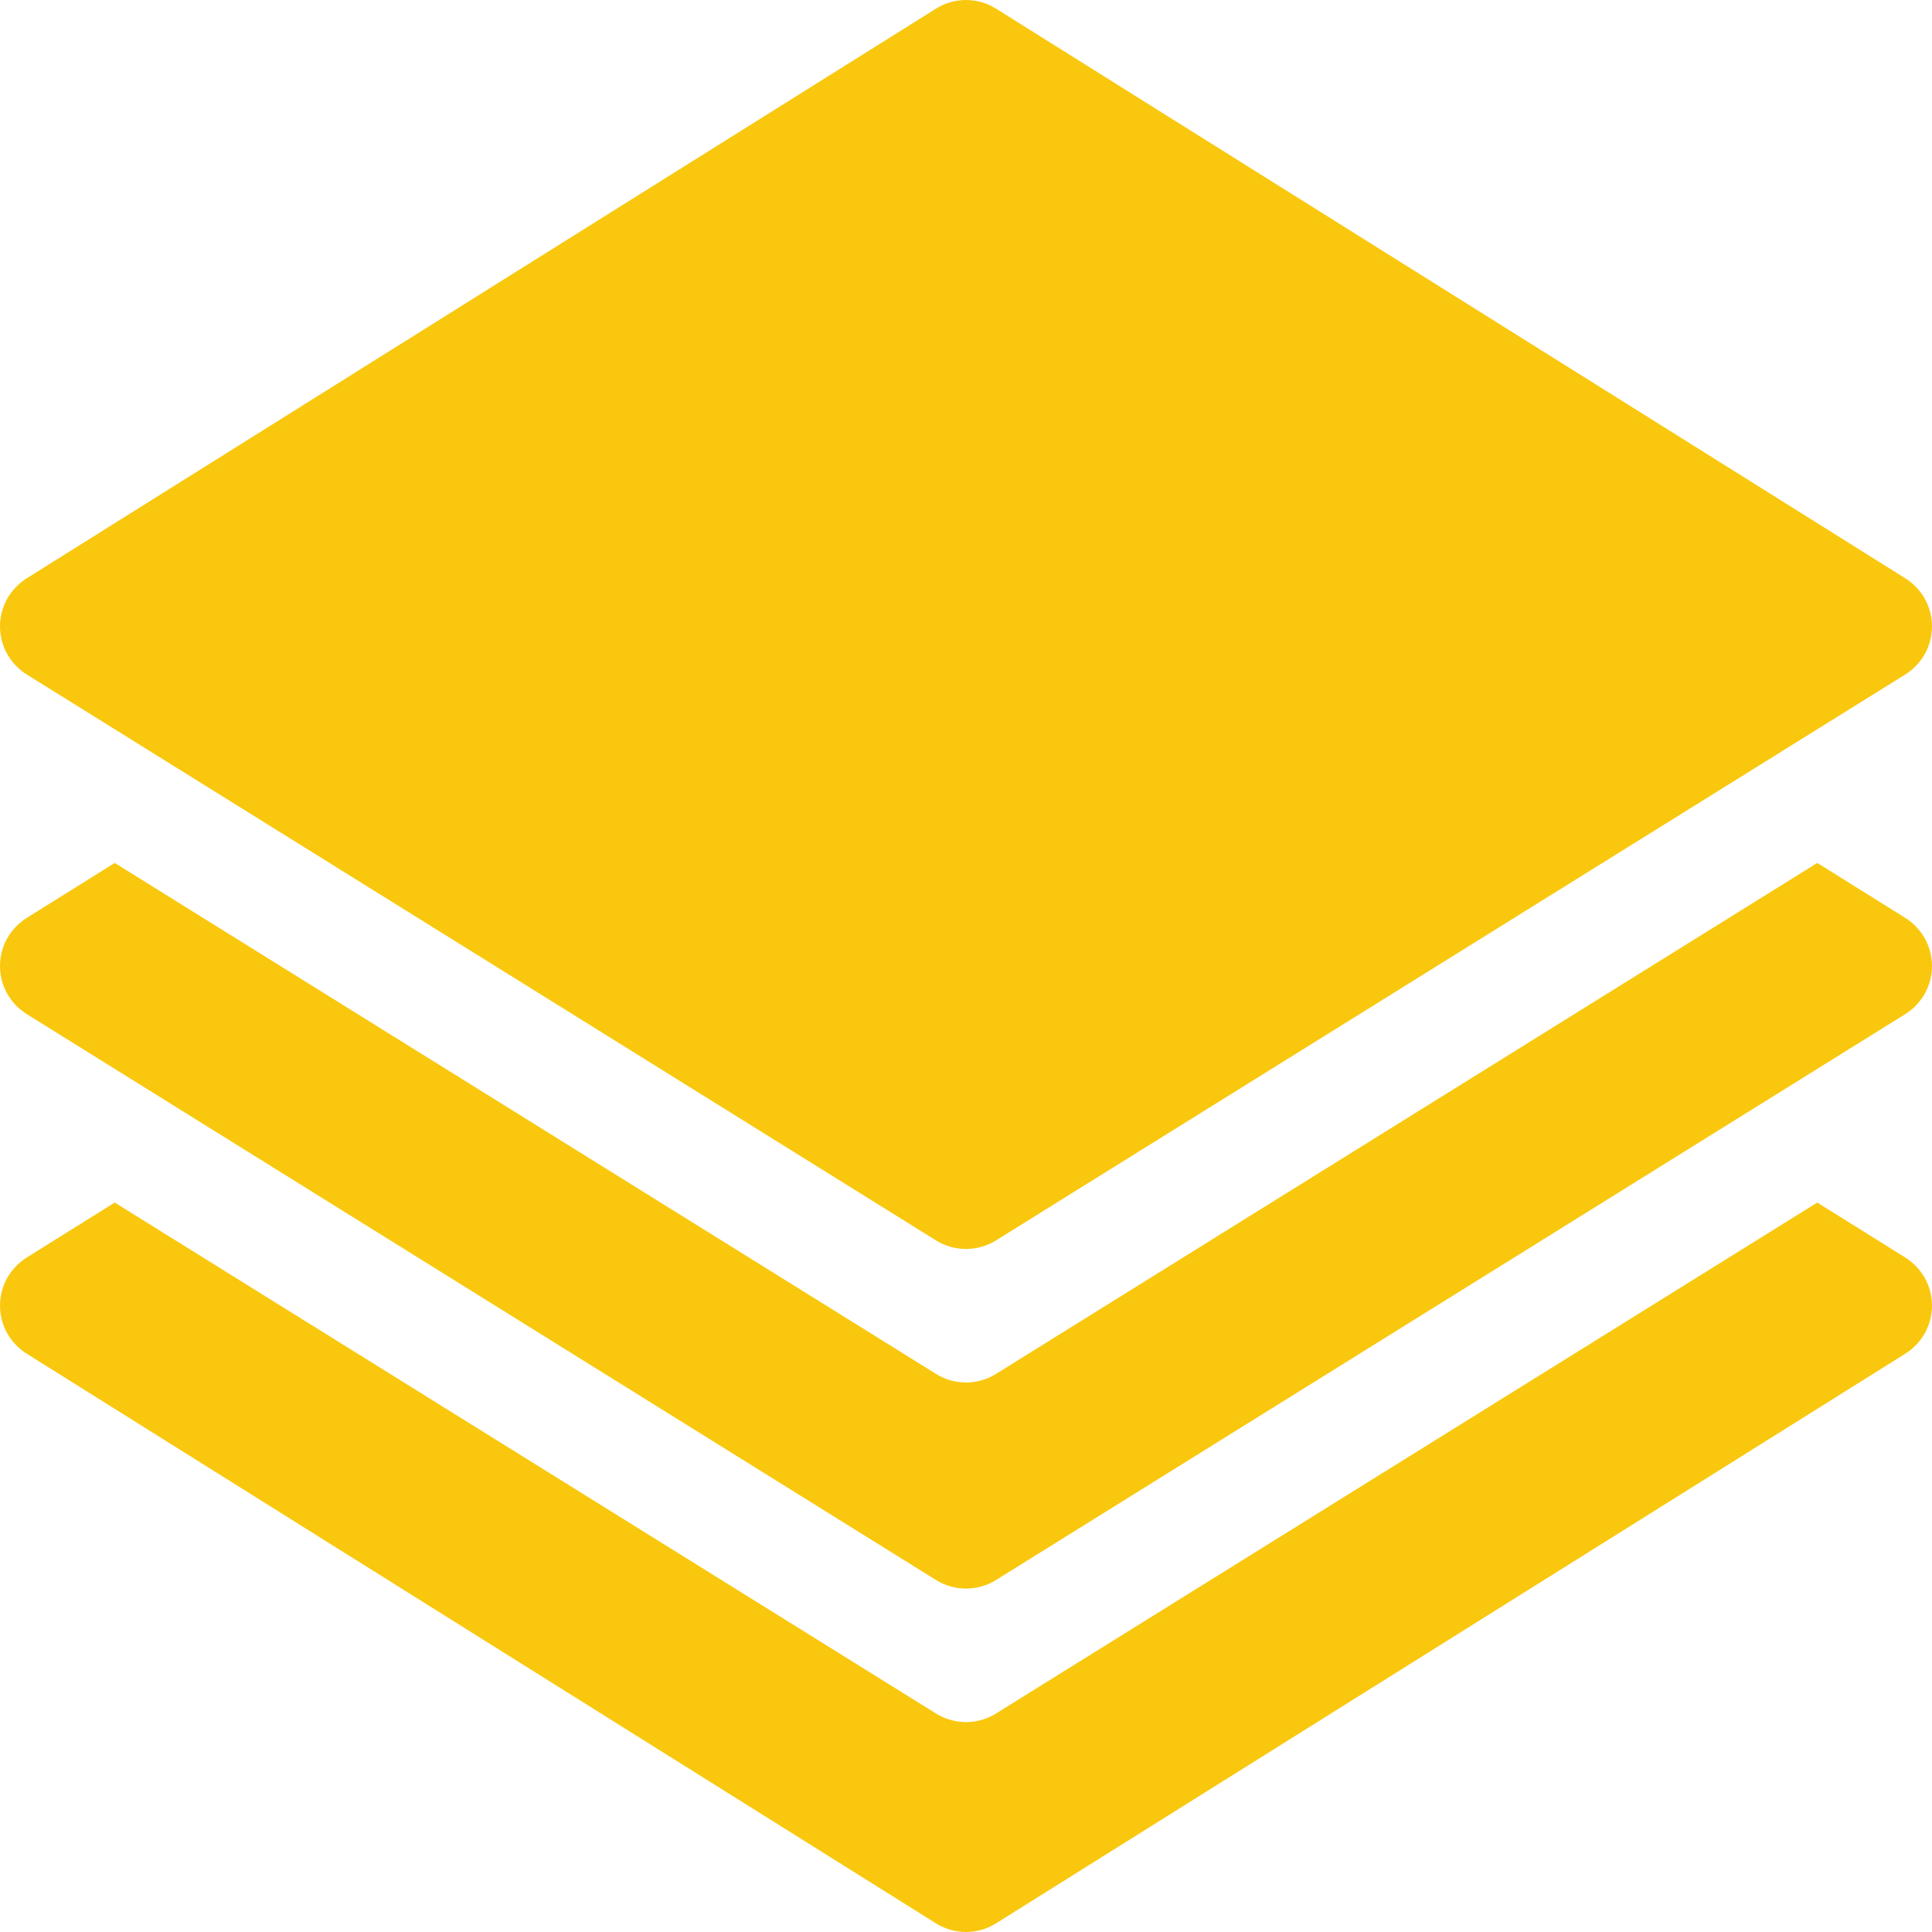 <svg width="32" height="32" viewBox="0 0 32 32" fill="none" xmlns="http://www.w3.org/2000/svg">
<path d="M31.56 9.58L16.497 0.143C16.348 0.049 16.176 0 16 0C15.824 0 15.652 0.049 15.503 0.143L0.44 9.58C0.306 9.665 0.195 9.782 0.117 9.921C0.04 10.06 2.61053e-05 10.216 0 10.375C2.61053e-05 10.534 0.04 10.69 0.117 10.829C0.195 10.968 0.306 11.085 0.44 11.17L15.503 20.545C15.652 20.638 15.824 20.687 16 20.687C16.176 20.687 16.348 20.638 16.497 20.545L31.56 11.17C31.694 11.085 31.805 10.968 31.883 10.829C31.959 10.69 32 10.534 32 10.375C32 10.216 31.959 10.06 31.883 9.921C31.805 9.782 31.694 9.665 31.56 9.58Z" fill="#F9C80E"/>
<path d="M31.56 20.83L30.1 19.918L16.497 28.381C16.348 28.474 16.176 28.523 16 28.523C15.824 28.523 15.652 28.474 15.503 28.381L1.9 19.918L0.44 20.83C0.306 20.915 0.195 21.032 0.117 21.171C0.04 21.31 2.61053e-05 21.466 0 21.625C2.61053e-05 21.784 0.04 21.94 0.117 22.079C0.195 22.218 0.306 22.335 0.44 22.42L15.503 31.857C15.652 31.95 15.824 32 16 32C16.176 32 16.348 31.95 16.497 31.857L31.56 22.42C31.694 22.335 31.805 22.218 31.883 22.079C31.959 21.94 32 21.784 32 21.625C32 21.466 31.959 21.31 31.883 21.171C31.805 21.032 31.694 20.915 31.56 20.83Z" fill="#F9C80E"/>
<path d="M31.56 15.205L30.1 14.293L16.497 22.756C16.348 22.849 16.176 22.898 16 22.898C15.824 22.898 15.652 22.849 15.503 22.756L1.9 14.293L0.44 15.205C0.306 15.29 0.195 15.407 0.117 15.546C0.04 15.685 2.61053e-05 15.841 0 16C2.61053e-05 16.159 0.04 16.315 0.117 16.454C0.195 16.593 0.306 16.71 0.44 16.795L15.503 26.17C15.652 26.263 15.824 26.312 16 26.312C16.176 26.312 16.348 26.263 16.497 26.17L31.56 16.795C31.694 16.71 31.805 16.593 31.883 16.454C31.959 16.315 32 16.159 32 16C32 15.841 31.959 15.685 31.883 15.546C31.805 15.407 31.694 15.29 31.56 15.205Z" fill="#F9C80E"/>
</svg>

